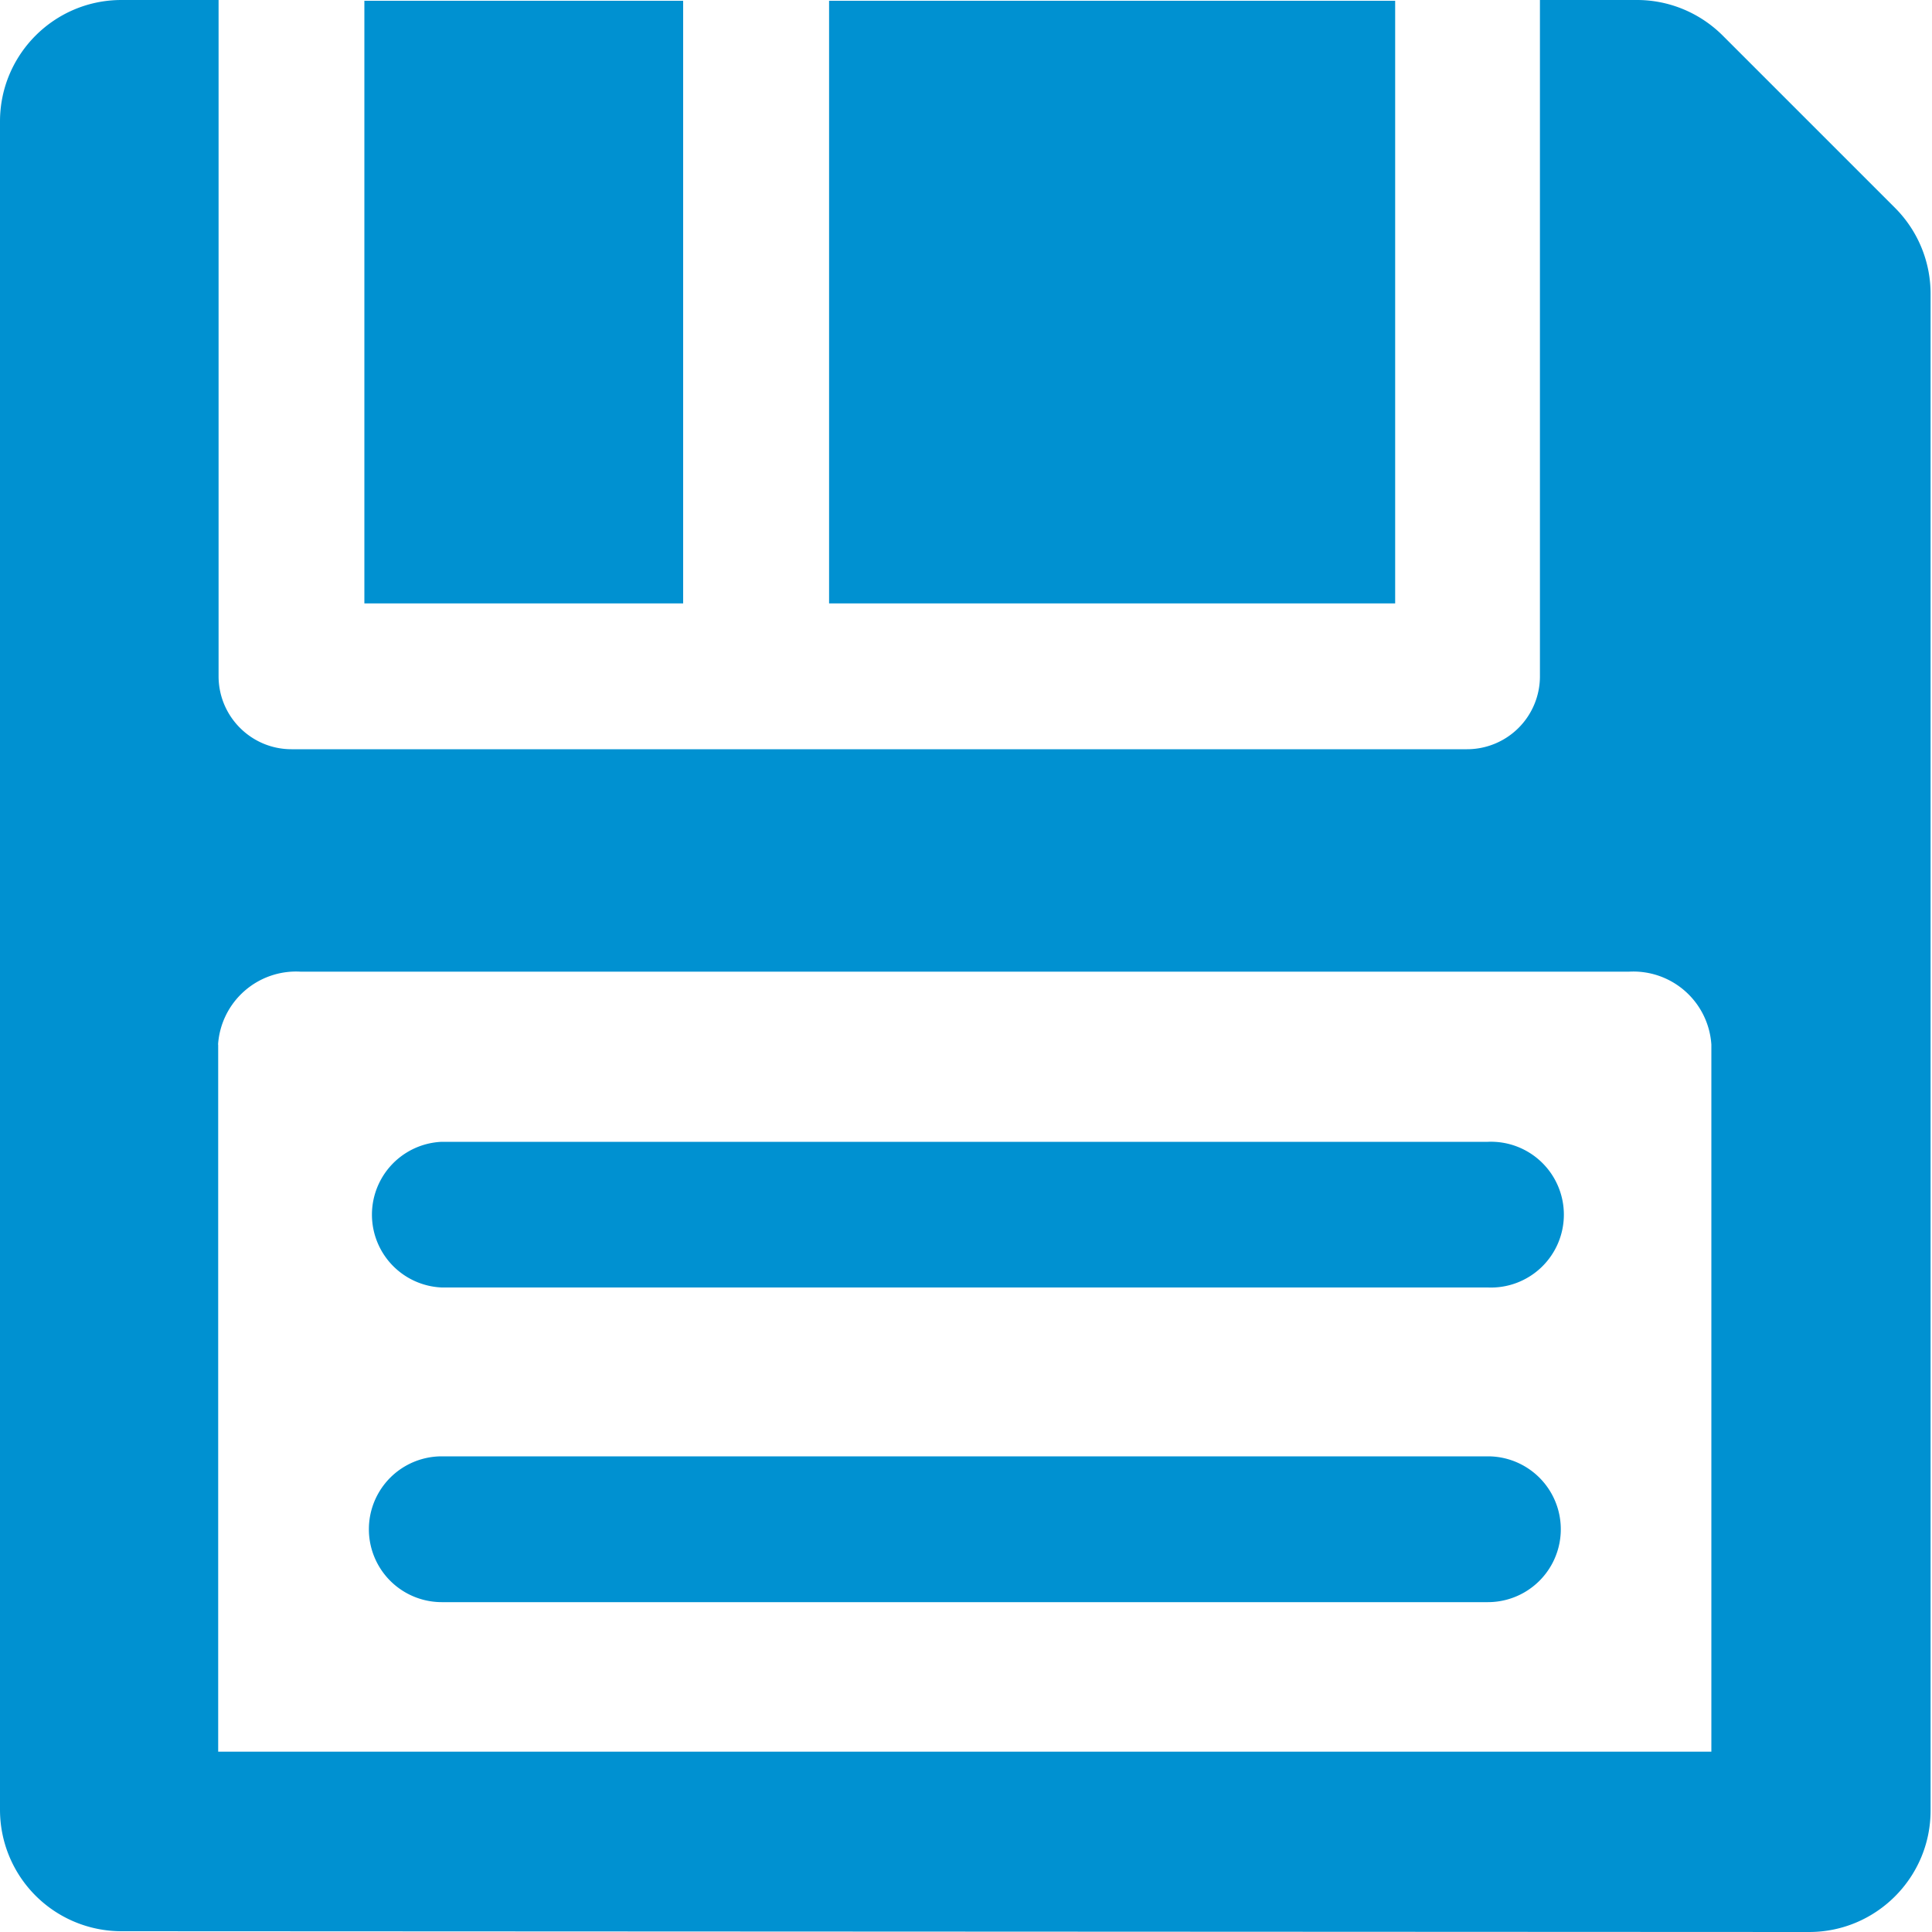 <svg xmlns="http://www.w3.org/2000/svg" width="15" height="15" viewBox="0 0 15 15">
    <path fill="#0091D1" fill-rule="evenodd" d="M2.83.006h2.474v4.679H2.829V.005zM14.045 15L.943 14.994A.943.943 0 0 1 0 14.051V.943C0 .423.422 0 .943 0h.754v5.25c0 .313.254.567.566.567h9.127a.566.566 0 0 0 .566-.566V0h.754c.252 0 .493.102.67.281l1.333 1.333a.943.943 0 0 1 .276.668v11.775c0 .52-.423.943-.943.943zM1.694 8.11v5.49h11.593V8.11a.607.607 0 0 0-.64-.566H2.334a.607.607 0 0 0-.641.566zM6.437.006h4.395v4.679H6.437V.005zm5.115 11.301a.566.566 0 1 1 0 1.132H3.43a.566.566 0 0 1 0-1.132h8.123zm0-2.442a.566.566 0 1 1 0 1.131H3.43a.566.566 0 0 1 0-1.131h8.123z"/>
</svg>
